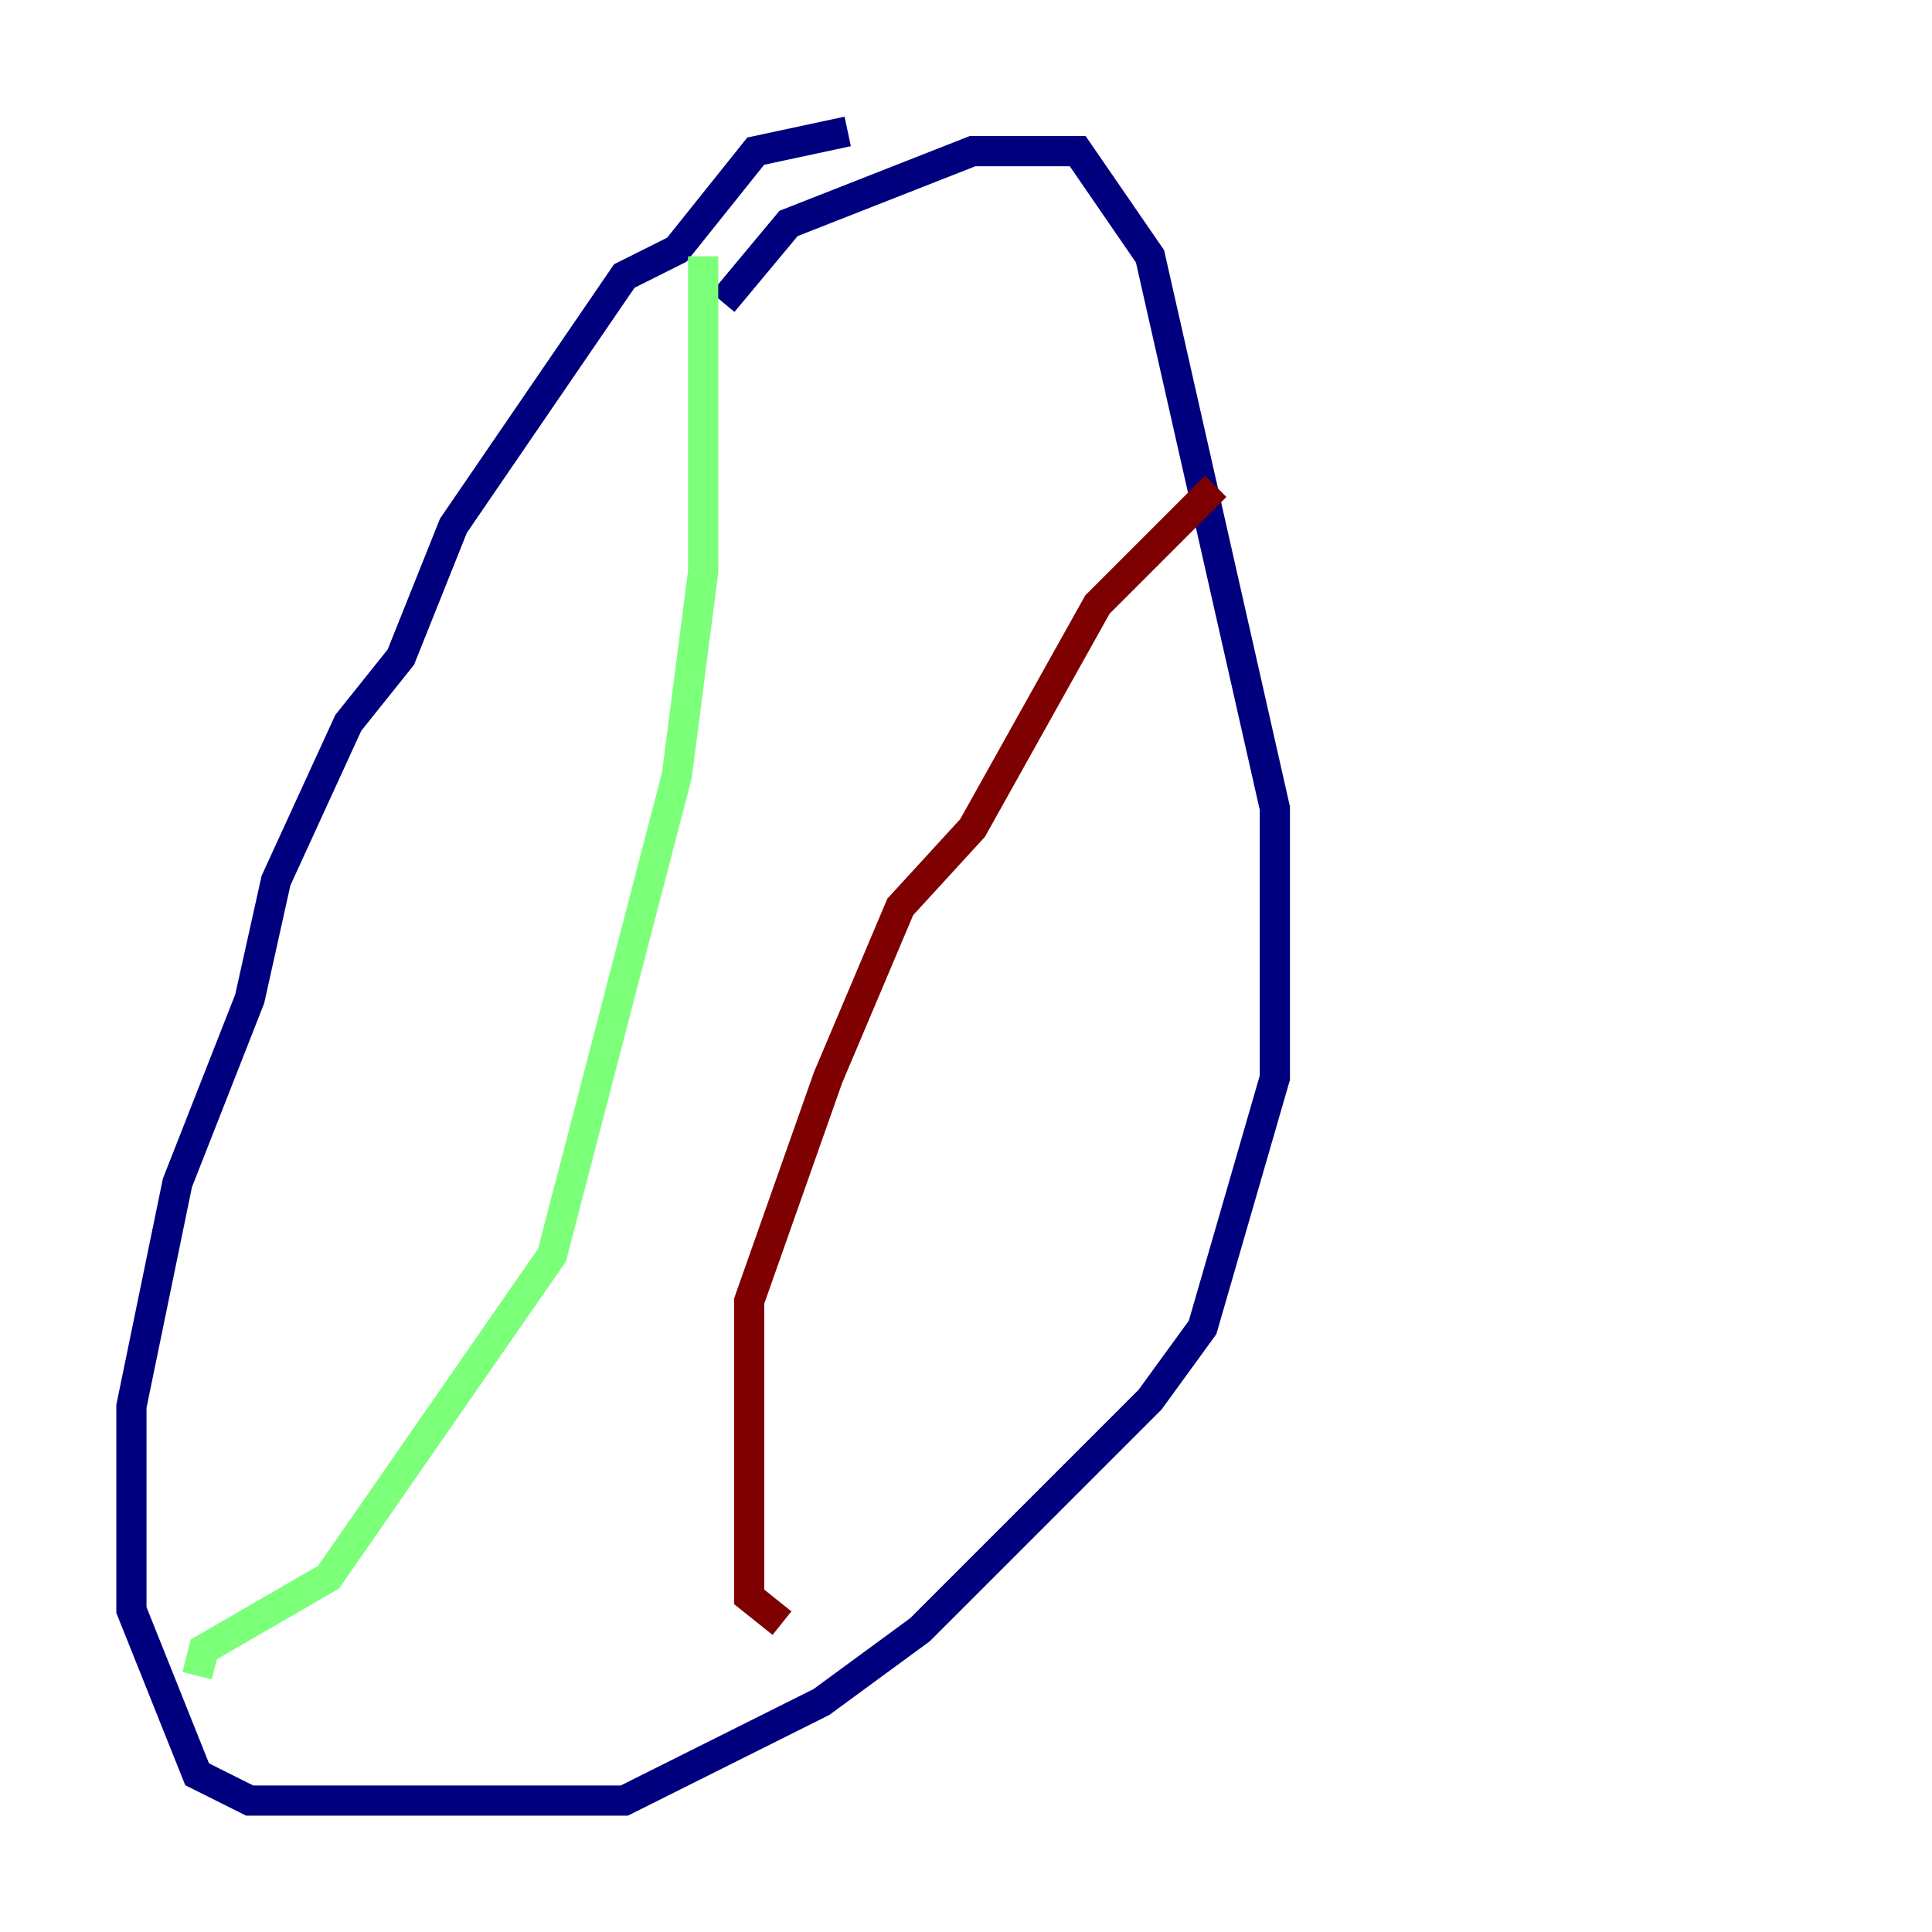 <?xml version="1.0" encoding="utf-8" ?>
<svg baseProfile="tiny" height="128" version="1.2" viewBox="0,0,128,128" width="128" xmlns="http://www.w3.org/2000/svg" xmlns:ev="http://www.w3.org/2001/xml-events" xmlns:xlink="http://www.w3.org/1999/xlink"><defs /><polyline fill="none" points="56.163,8.707 50.068,10.014 44.843,16.544 41.361,18.286 30.041,34.83 26.558,43.537 23.075,47.891 18.286,58.34 16.544,66.177 11.755,78.367 8.707,93.17 8.707,106.667 13.061,117.551 16.544,119.293 41.361,119.293 54.422,112.762 60.952,107.973 76.191,92.735 79.674,87.946 84.463,71.401 84.463,53.551 76.191,16.98 71.401,10.014 64.435,10.014 52.245,14.803 47.891,20.027" stroke="#00007f" stroke-width="2" /><polyline fill="none" points="46.585,16.98 46.585,37.878 44.843,51.374 36.571,83.156 21.769,104.49 13.497,109.279 13.061,111.02" stroke="#7cff79" stroke-width="2" /><polyline fill="none" points="80.544,32.218 72.707,40.054 64.435,54.857 59.646,60.082 54.857,71.401 49.633,86.204 49.633,105.796 51.809,107.537" stroke="#7f0000" stroke-width="2" /></svg>